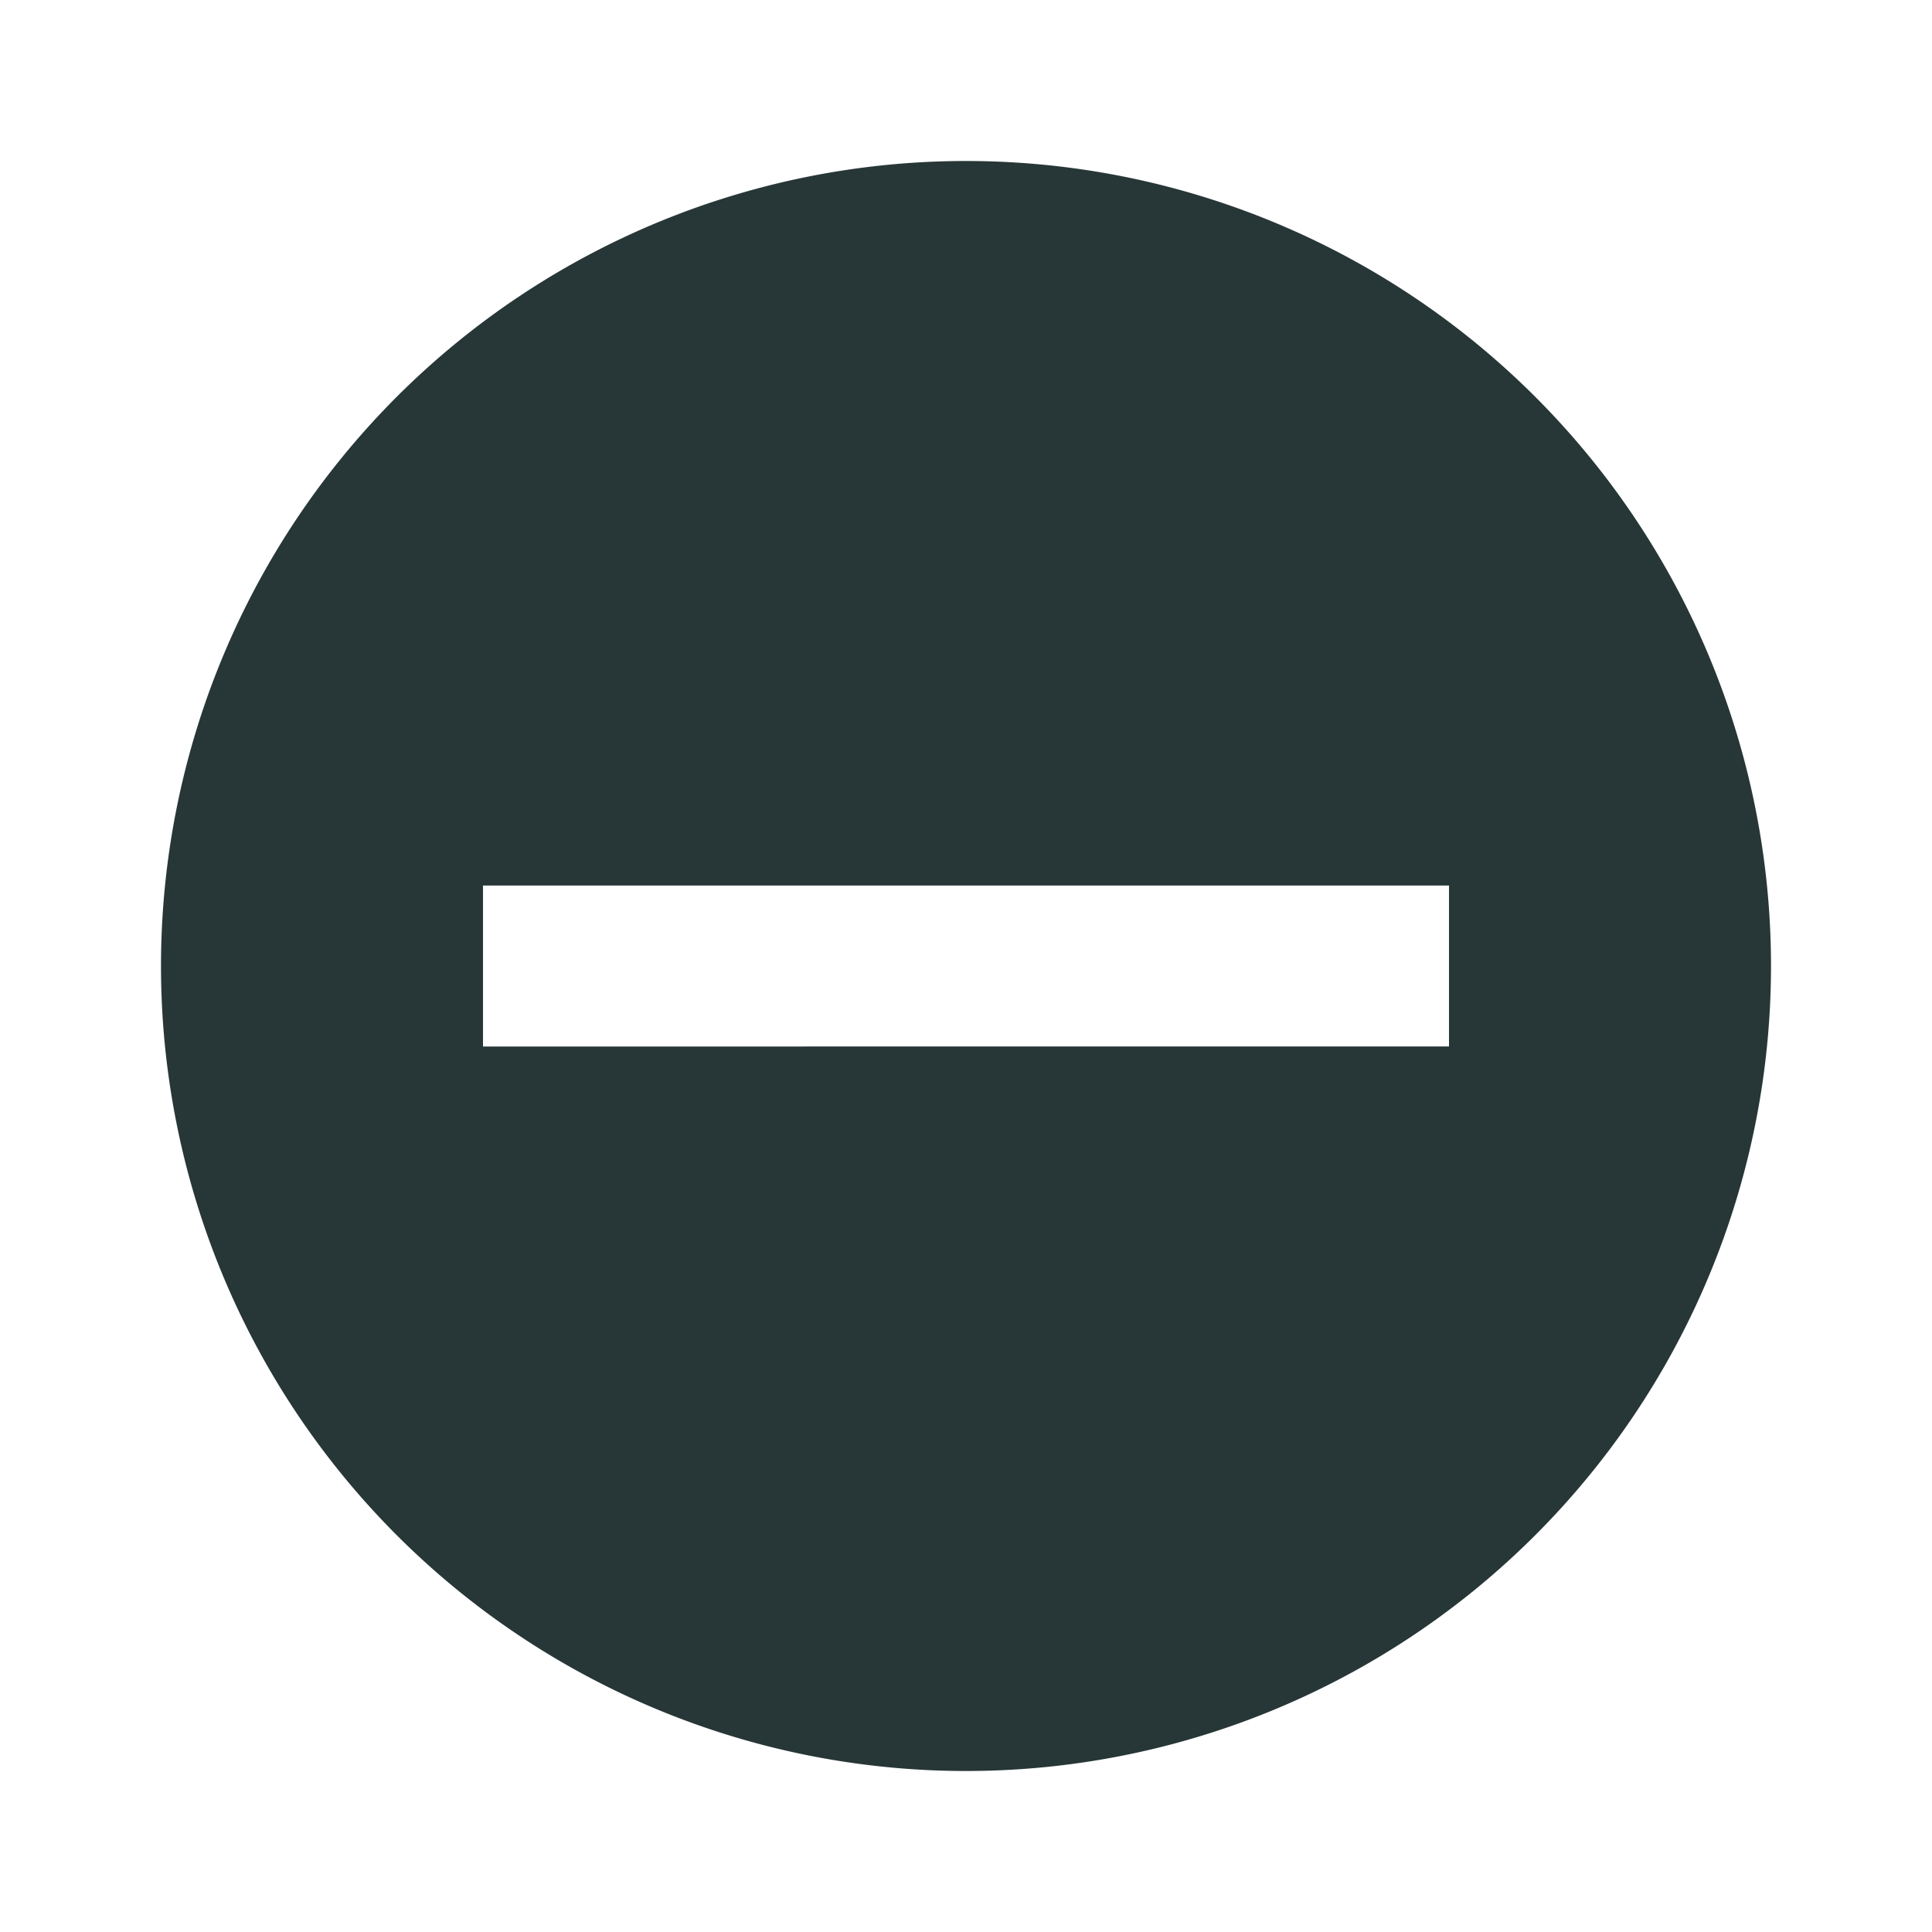 <?xml version="1.0" encoding="UTF-8"?>
<svg width="24px" height="24px" viewBox="0 0 24 24" version="1.1" xmlns="http://www.w3.org/2000/svg" xmlns:xlink="http://www.w3.org/1999/xlink">
    <g stroke="none" stroke-width="1" fill="none" fill-rule="evenodd">
      <path d="M12 2a10 10 0 1 0 10 10A10 10 0 0 0 12 2zm6 11H6v-2h12z" fill="#273637" />
    </g>
</svg>
